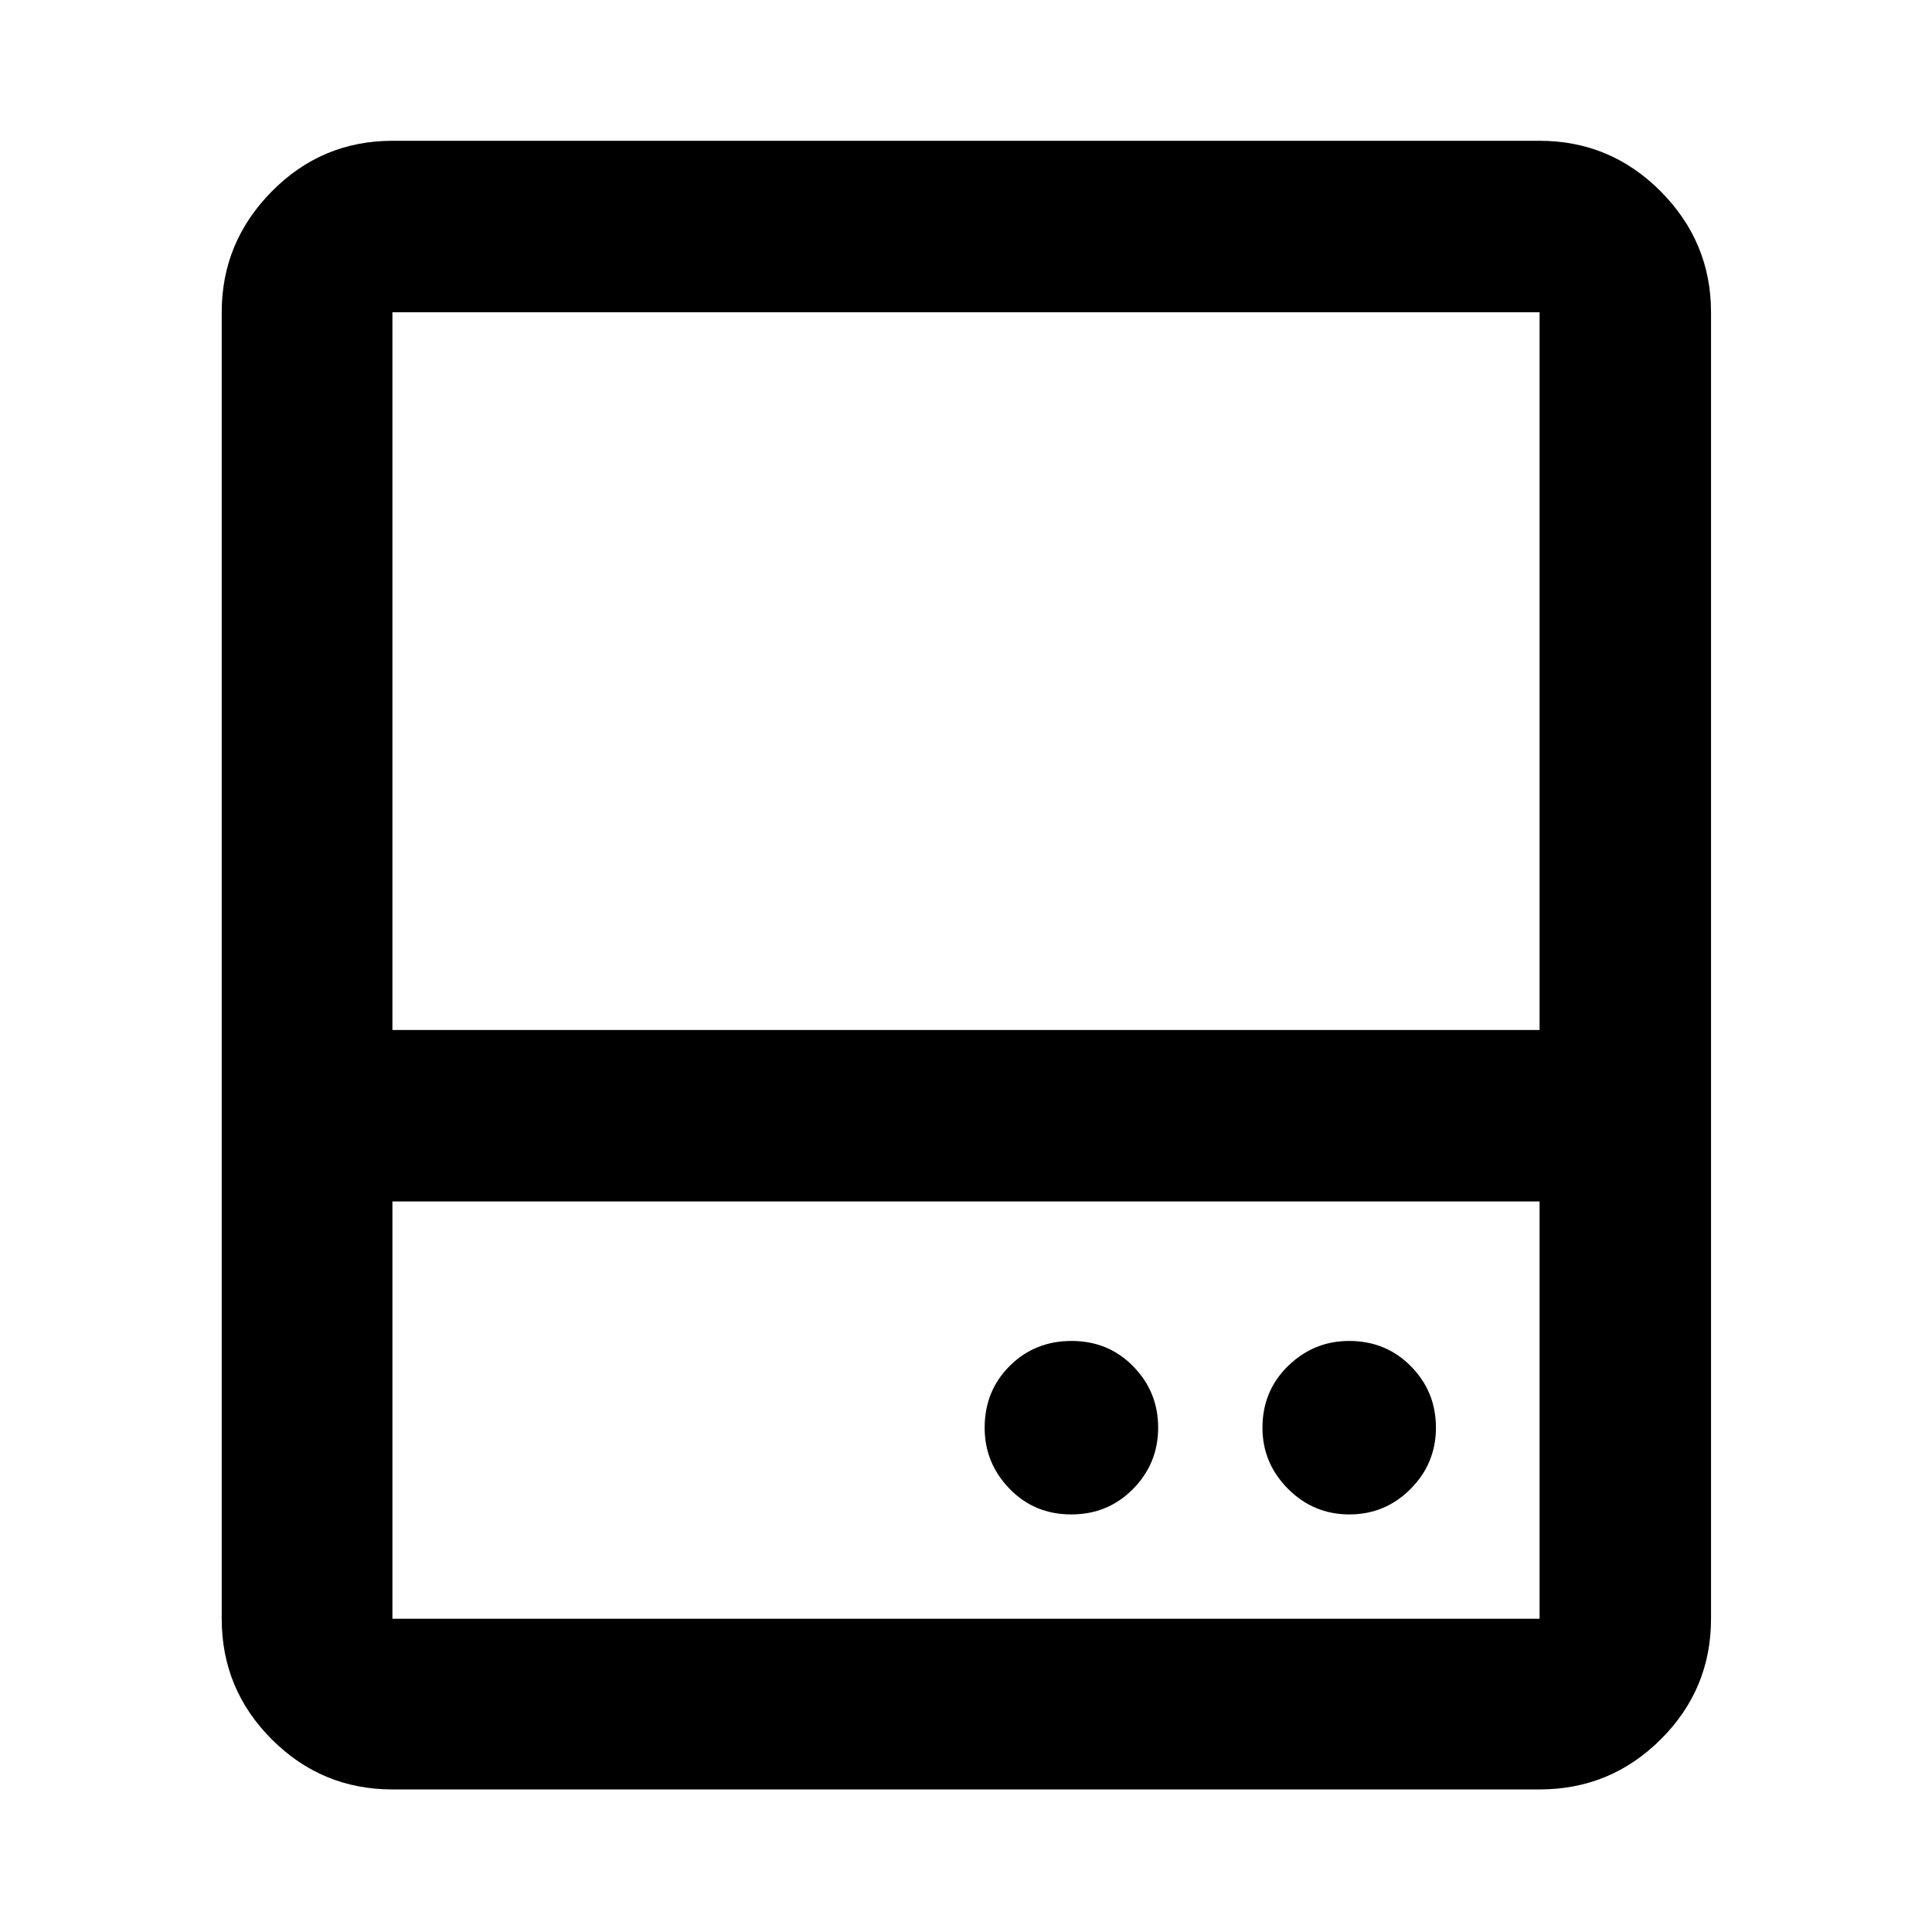 <svg xmlns="http://www.w3.org/2000/svg" height="40" viewBox="0 -960 960 960" width="40"><path d="M532.28-207.49q18.28 0 30.74-12.66 12.46-12.67 12.46-30.46 0-17.8-12.37-30.44-12.36-12.64-30.64-12.64t-30.74 12.4q-12.46 12.41-12.46 30.74 0 17.55 12.37 30.31 12.36 12.75 30.64 12.75Zm138.19 0q17.83 0 30.44-12.66 12.6-12.67 12.6-30.49 0-17.83-12.4-30.44-12.4-12.61-30.74-12.61-17.54 0-30.3 12.4-12.76 12.41-12.76 30.74 0 17.55 12.67 30.31 12.66 12.75 30.49 12.75ZM110.17-448.2v-356.65q0-34.86 24.88-60.03 24.87-25.16 59.94-25.16h570.02q35.22 0 60.21 25.16 24.98 25.17 24.98 60.03v356.65h-85.19v-356.65H194.99v356.65h-84.82Zm84.82 85.19v207.36h570.02v-207.36H194.99Zm0 292.17q-35.07 0-59.94-24.87-24.88-24.88-24.88-59.94V-448.2H850.2v292.55q0 35.06-24.98 59.94-24.99 24.87-60.21 24.87H194.99Zm0-377.36h570.02-570.02Zm0 85.19h570.02-570.02Z"/></svg>